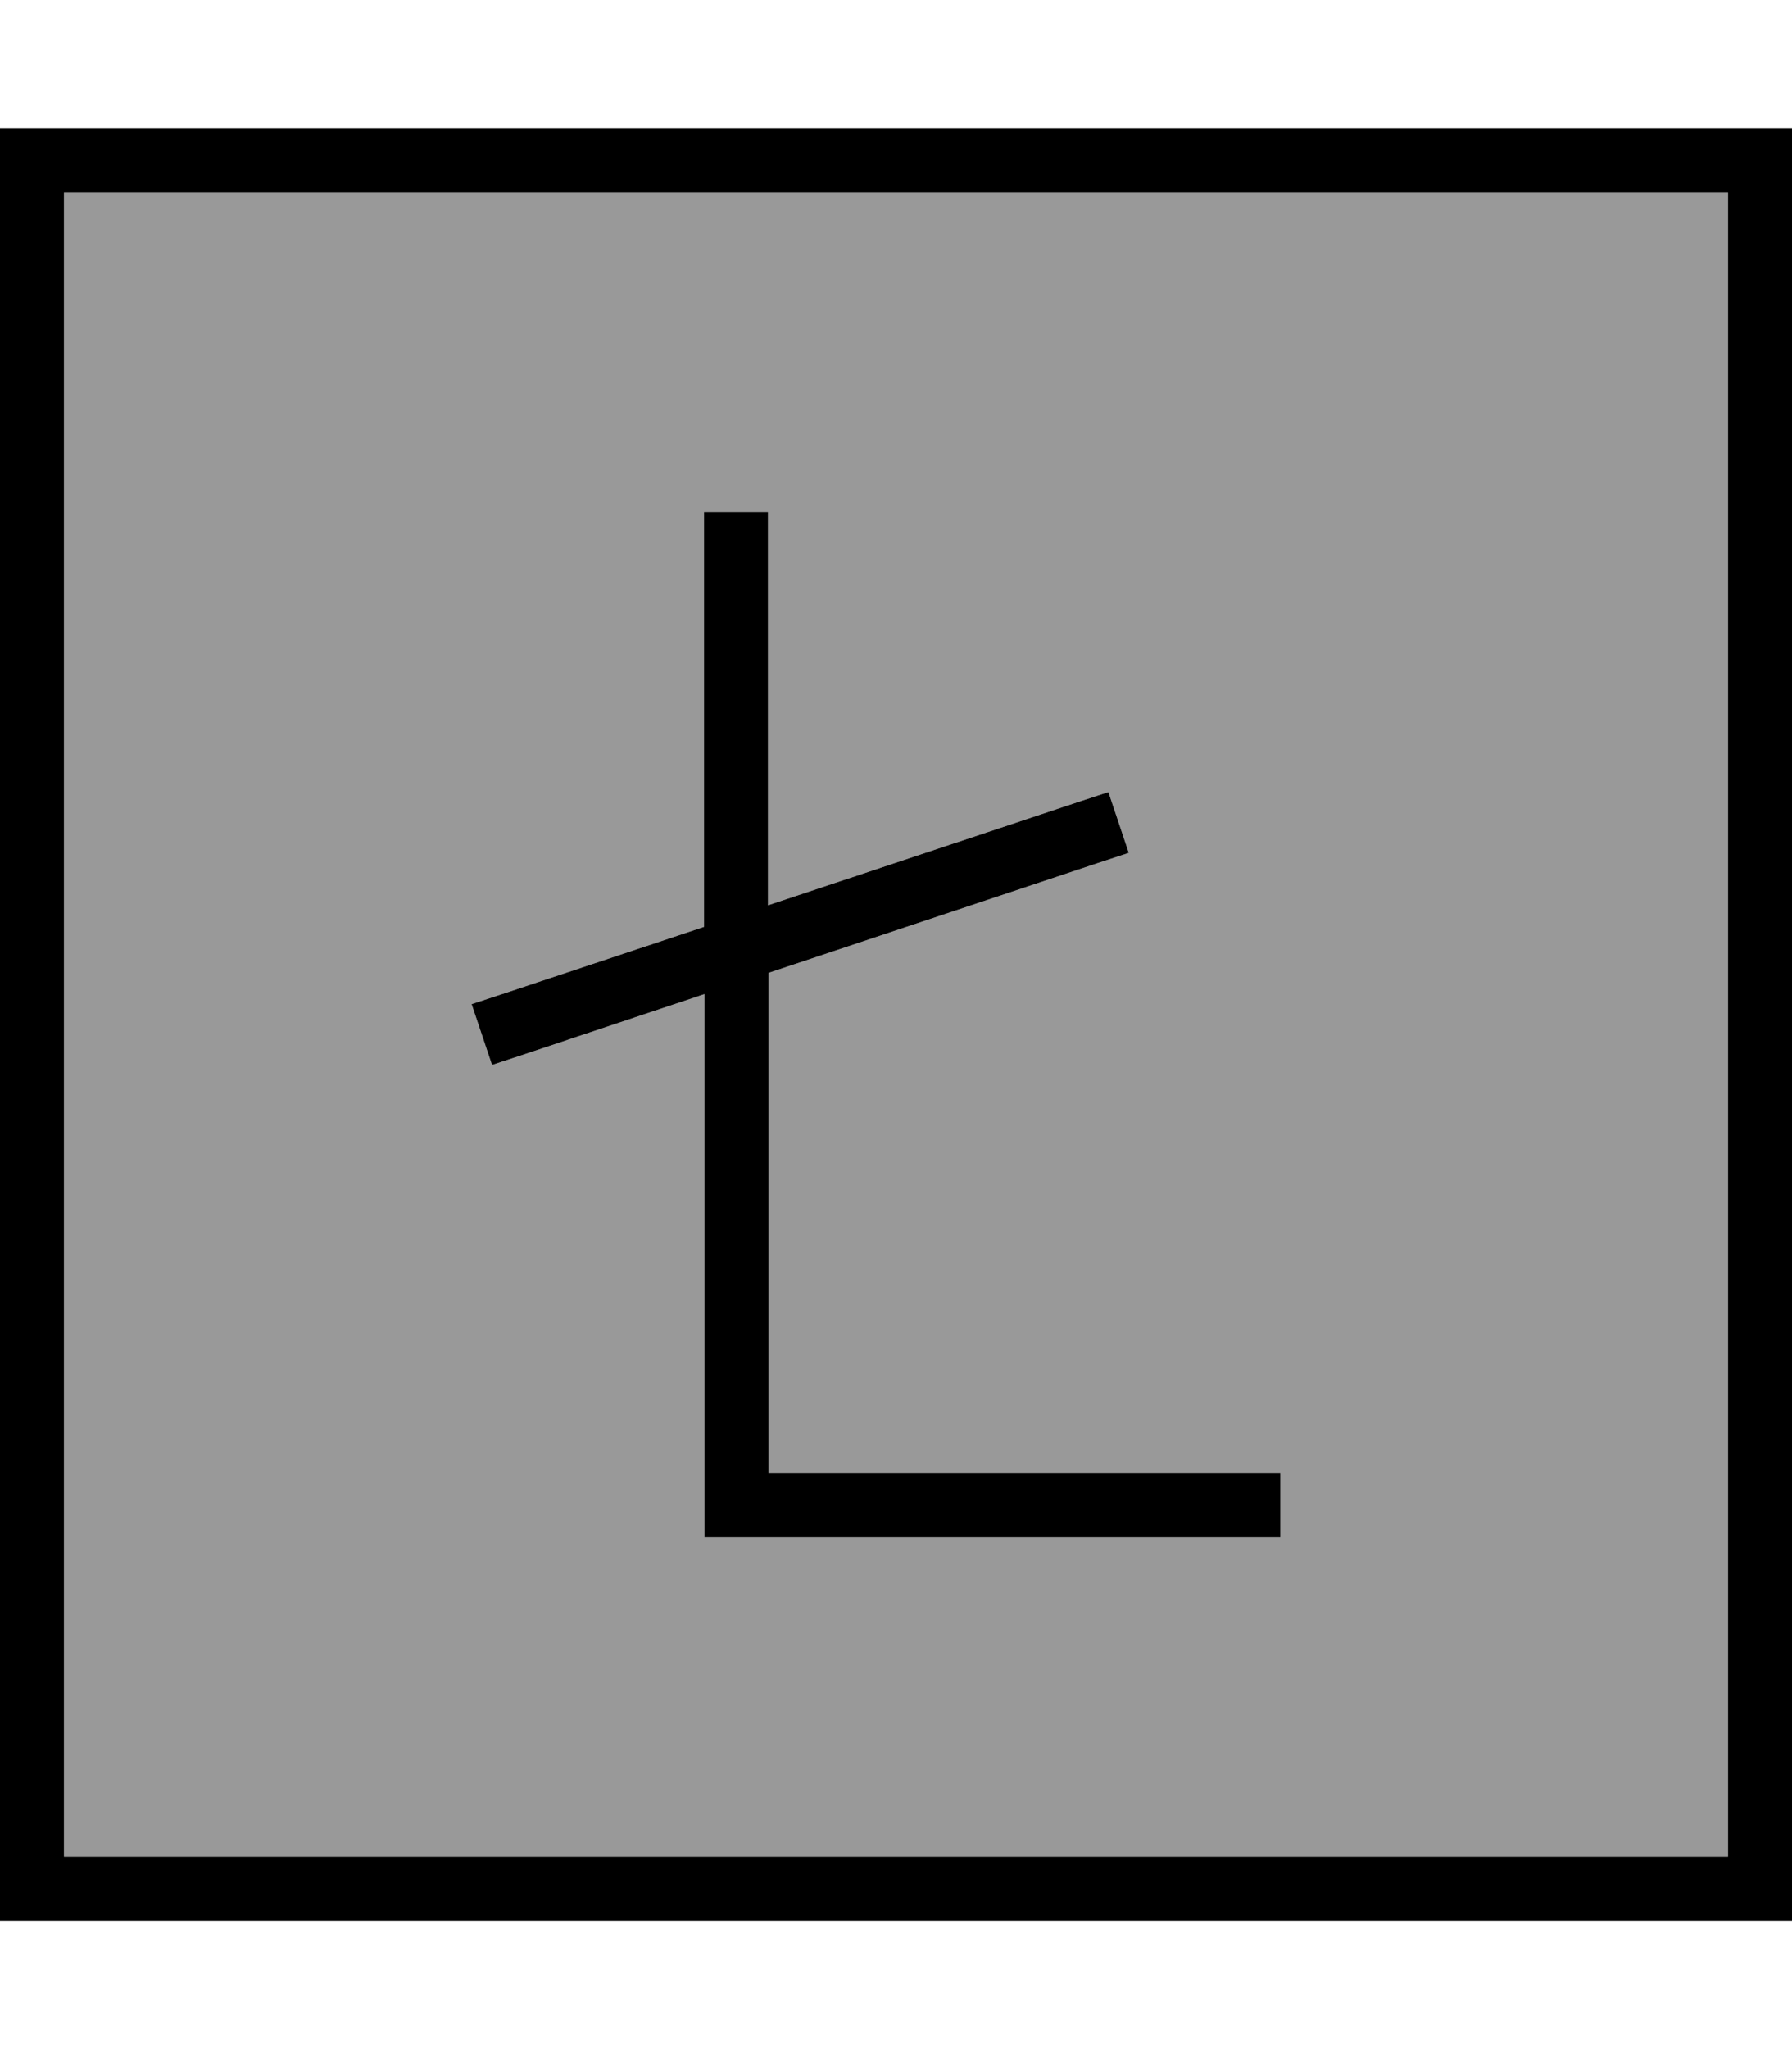 <svg xmlns="http://www.w3.org/2000/svg" viewBox="0 0 448 512"><!--! Font Awesome Pro 7.0.0 by @fontawesome - https://fontawesome.com License - https://fontawesome.com/license (Commercial License) Copyright 2025 Fonticons, Inc. --><path style="fill:currentColor;opacity:.4" d="M16 48l416 0 0 416-416 0 0-416zM117.9 250.9l5.1 15.2 7.6-2.5 45.5-15.2 0 127.6 0 8 144 0 0-16-128 0 0-124.9 82.5-27.5 7.6-2.5-5.1-15.2-7.6 2.5-77.5 25.8 0-90.2 0-8-16 0 0 8 0 95.6-50.5 16.8-7.6 2.5z"/><path style="fill:currentColor;opacity:1" d="M16 48l0 416 416 0 0-416-416 0zM0 32l448 0 0 448-448 0 0-448zm192 96l0 8 0 90.2 77.5-25.8 7.6-2.5 5.1 15.2-7.6 2.5-82.5 27.5 0 124.9 128 0 0 16-144 0 0-8 0-127.6-45.5 15.2-7.6 2.5-5.1-15.2 7.6-2.5 50.5-16.8 0-95.6 0-8 16 0z"/></svg>